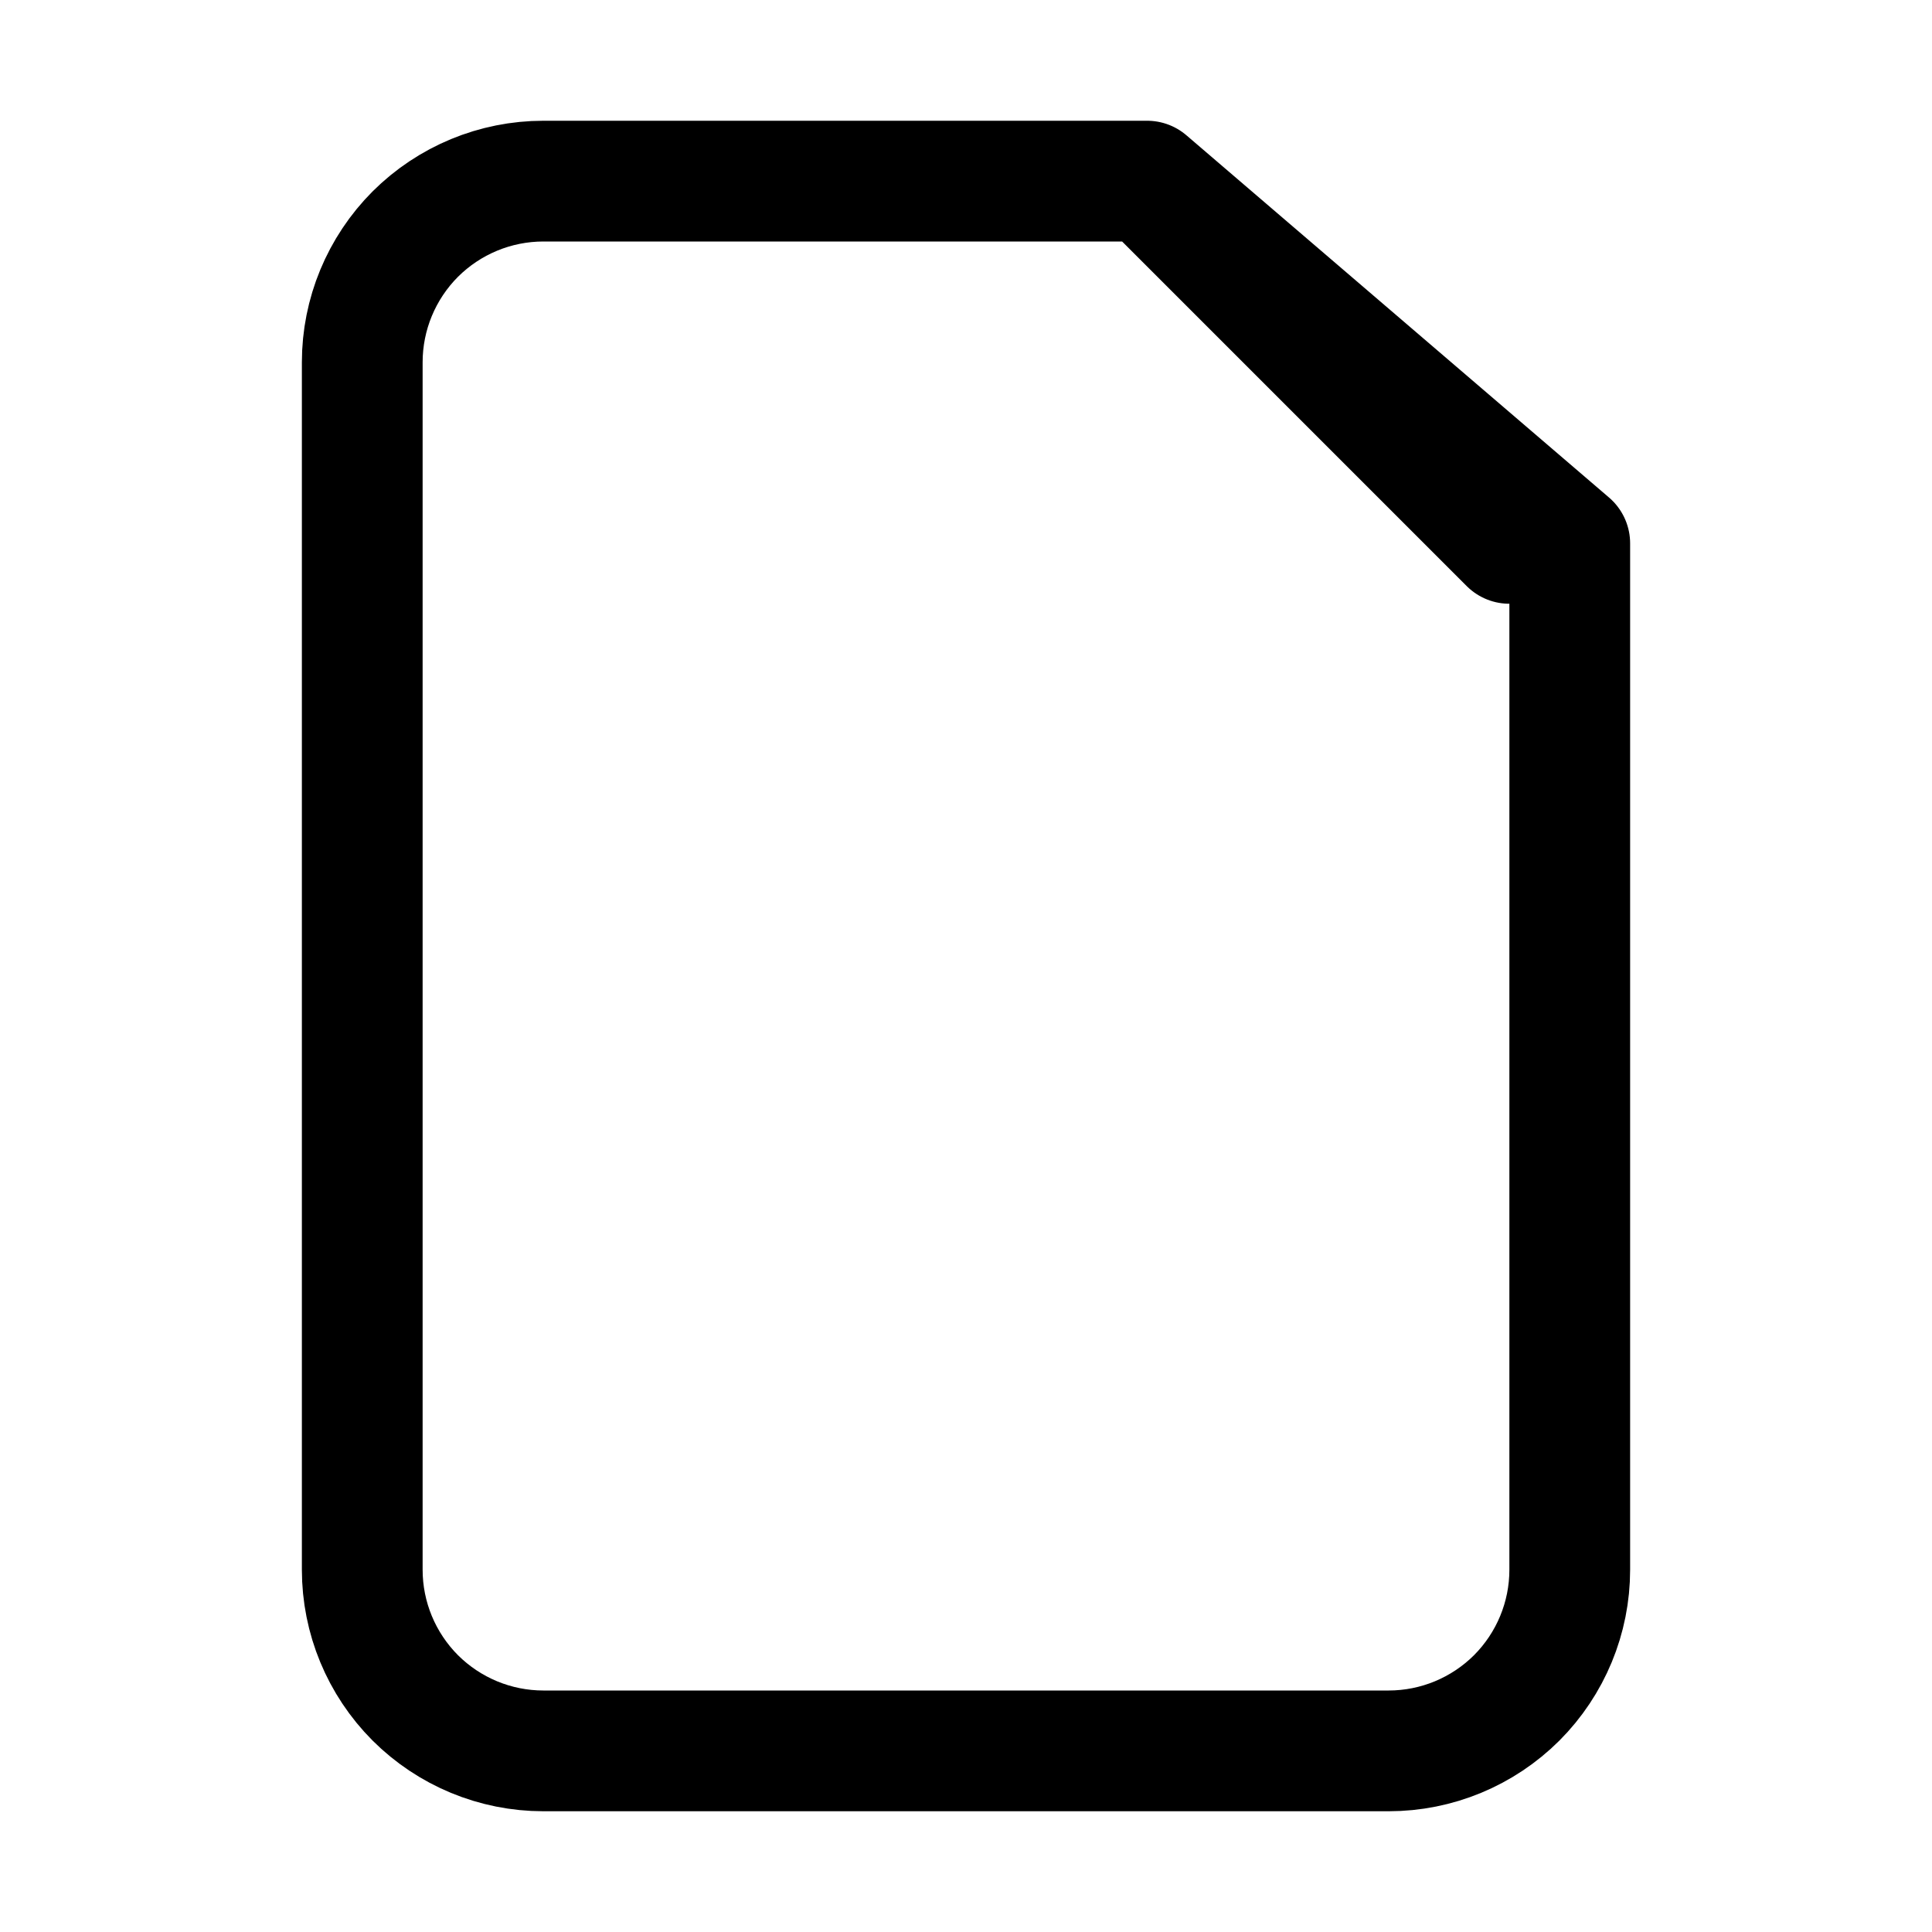 <svg xmlns="http://www.w3.org/2000/svg" width="16" height="16" viewBox="0 0 16 16" fill="none"><path d="M9.5 1.5L12.5 4.5M9.5 1.5H4.5C4.102 1.5 3.721 1.658 3.439 1.939C3.158 2.221 3 2.602 3 3V13C3 13.398 3.158 13.779 3.439 14.061C3.721 14.342 4.102 14.5 4.5 14.5H11.5C11.898 14.5 12.279 14.342 12.561 14.061C12.842 13.779 13 13.398 13 13V4.5L9.5 1.5Z" stroke="currentColor" stroke-linecap="round" stroke-linejoin="round"/></svg>
